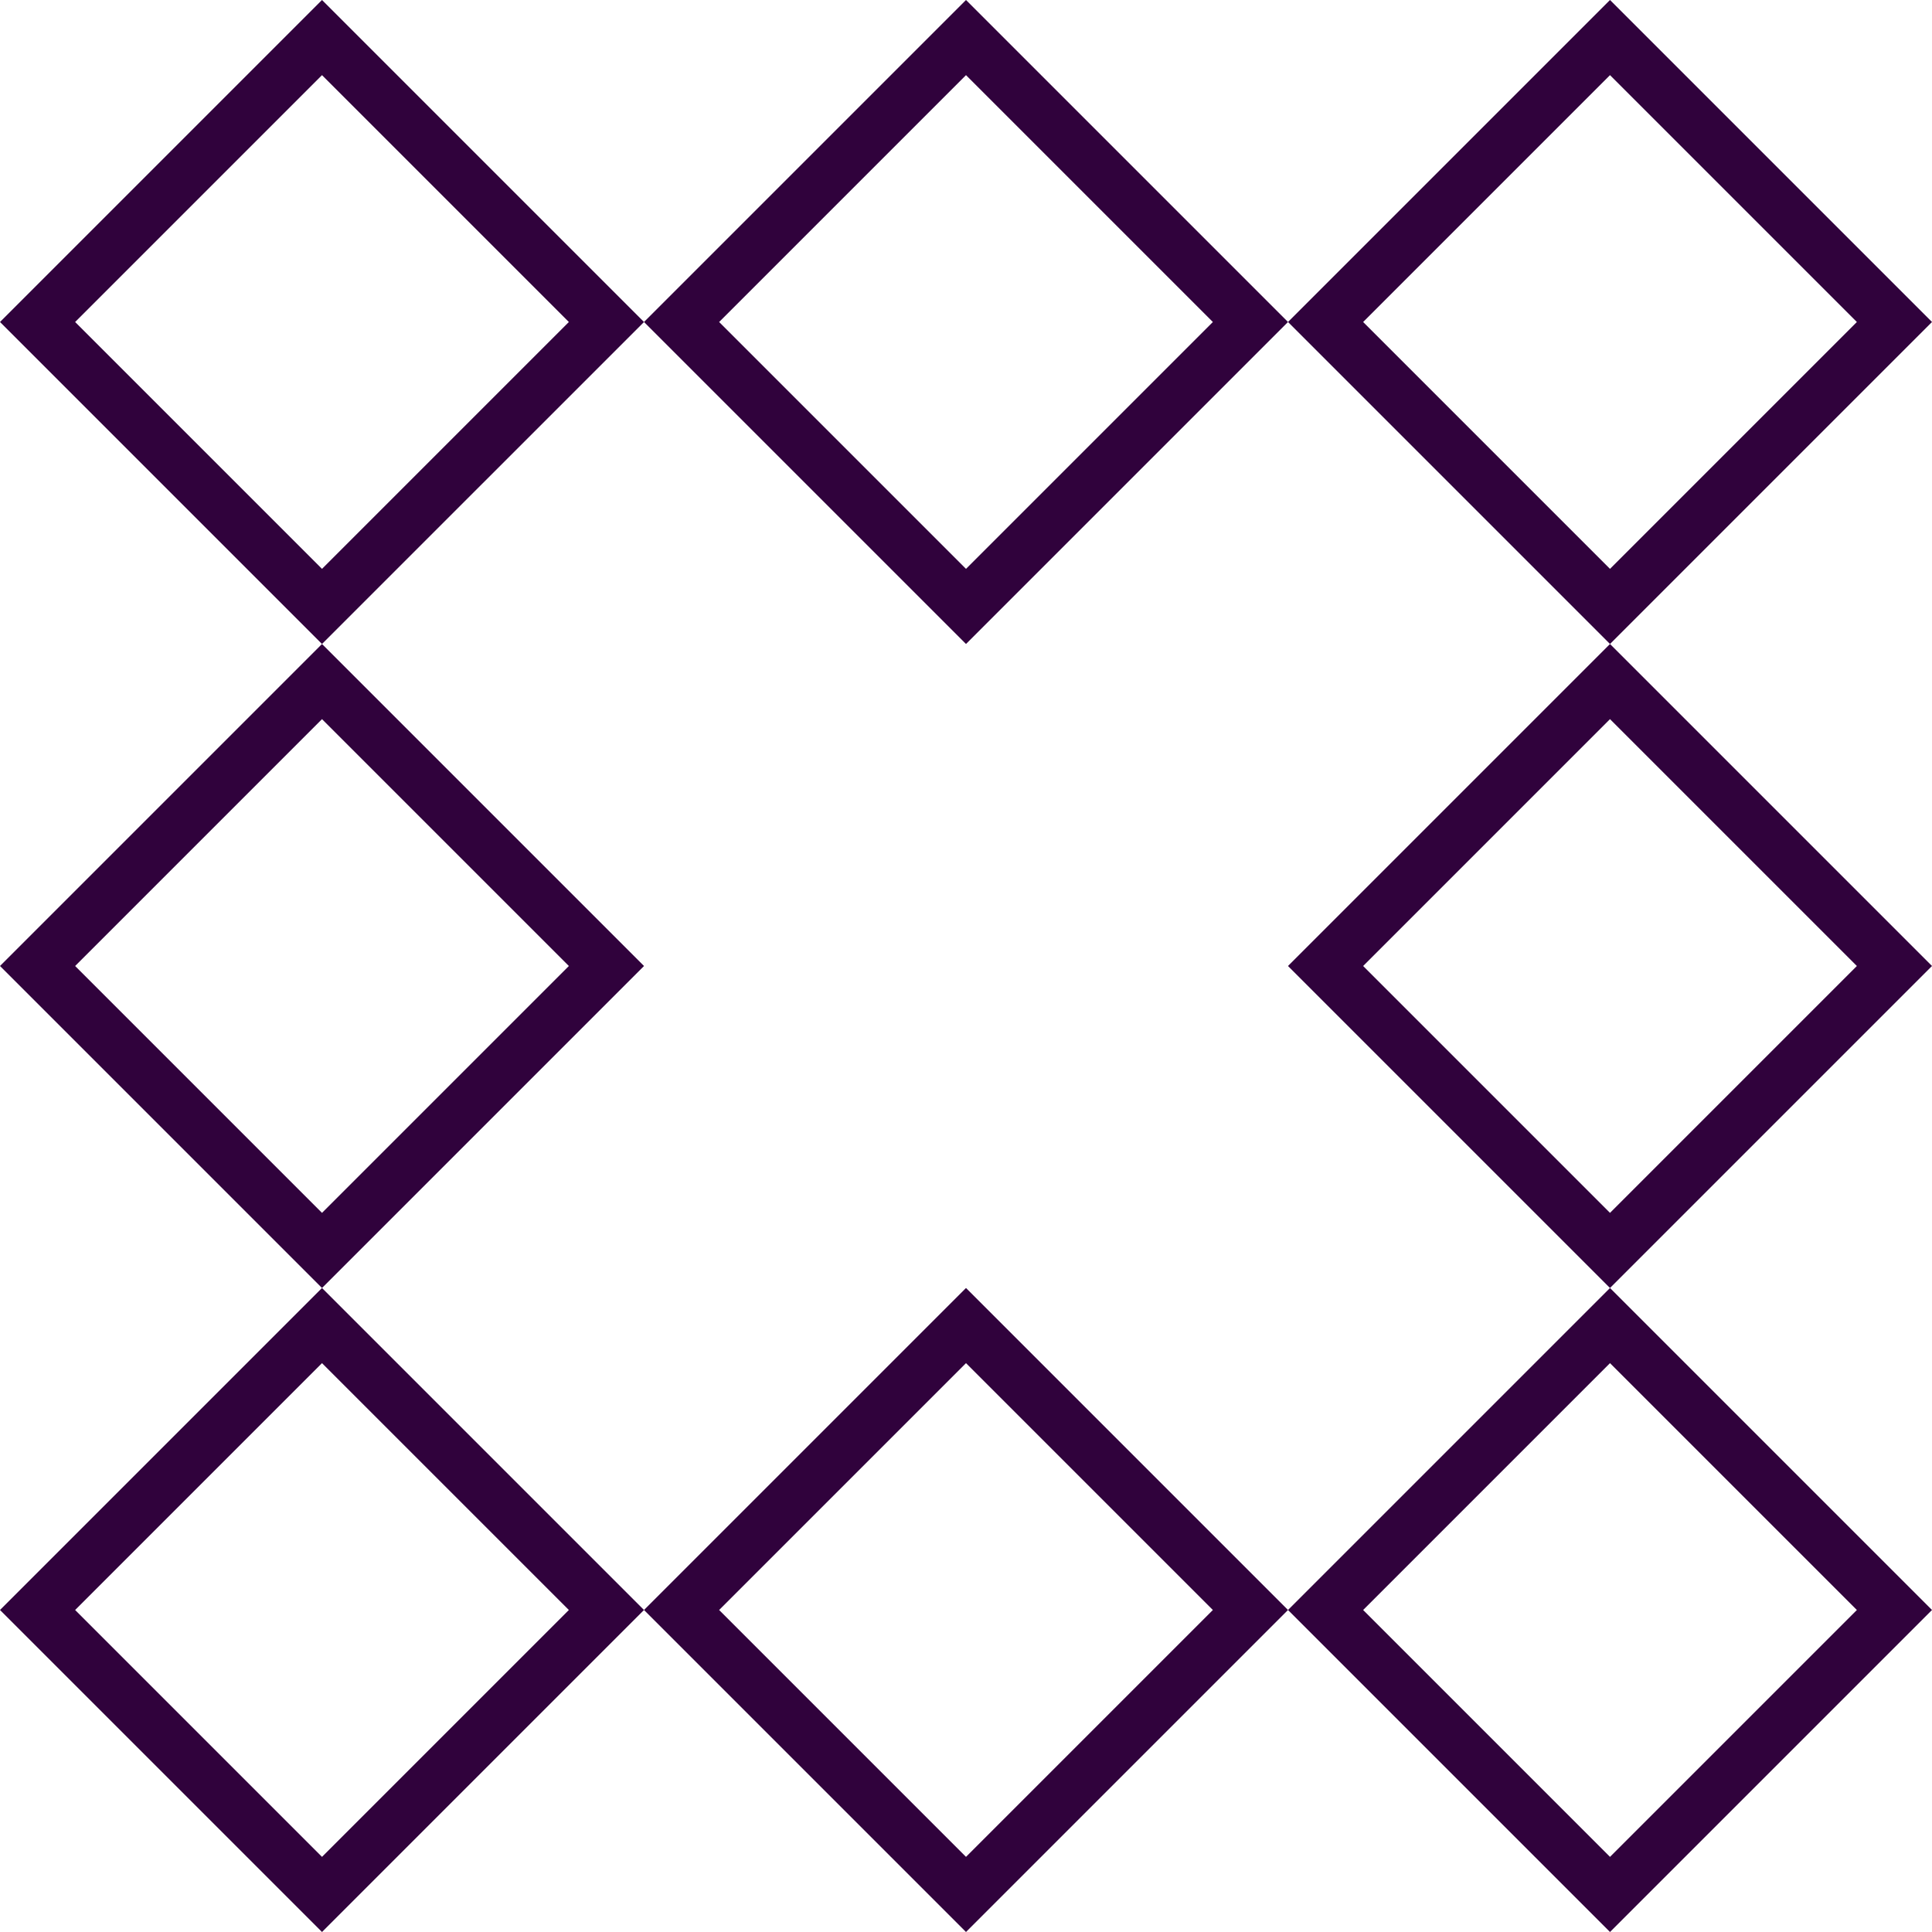 <?xml version="1.0" encoding="utf-8"?>
<!-- Generator: Adobe Illustrator 23.0.3, SVG Export Plug-In . SVG Version: 6.00 Build 0)  -->
<svg version="1.1" id="Layer_1" xmlns="http://www.w3.org/2000/svg" xmlns:xlink="http://www.w3.org/1999/xlink" x="0px" y="0px"
	 viewBox="0 0 36 36" style="enable-background:new 0 0 36 36;" xml:space="preserve">
<style type="text/css">
	.st0{fill:#30023C;}
</style>
<title>Artboard 1</title>
<path class="st0" d="M6,12L0,6l6-6l6,6L6,12z M1.4,6L6,10.6L10.6,6L6,1.4L1.4,6z"/>
<path class="st0" d="M18,12l-6-6l6-6l6,6L18,12z M13.4,6l4.6,4.6L22.6,6L18,1.4L13.4,6z"/>
<path class="st0" d="M18,36l-6-6l6-6l6,6L18,36z M13.4,30l4.6,4.6l4.6-4.6L18,25.4L13.4,30z"/>
<path class="st0" d="M30,12l-6-6l6-6l6,6L30,12z M25.4,6l4.6,4.6L34.6,6L30,1.4L25.4,6z"/>
<path class="st0" d="M6,24l-6-6l6-6l6,6L6,24z M1.4,18L6,22.6l4.6-4.6L6,13.4L1.4,18z"/>
<path class="st0" d="M30,24l-6-6l6-6l6,6L30,24z M25.4,18l4.6,4.6l4.6-4.6L30,13.4L25.4,18z"/>
<path class="st0" d="M6,36l-6-6l6-6l6,6L6,36z M1.4,30L6,34.6l4.6-4.6L6,25.4L1.4,30z"/>
<path class="st0" d="M30,36l-6-6l6-6l6,6L30,36z M25.4,30l4.6,4.6l4.6-4.6L30,25.4L25.4,30z"/>
</svg>
